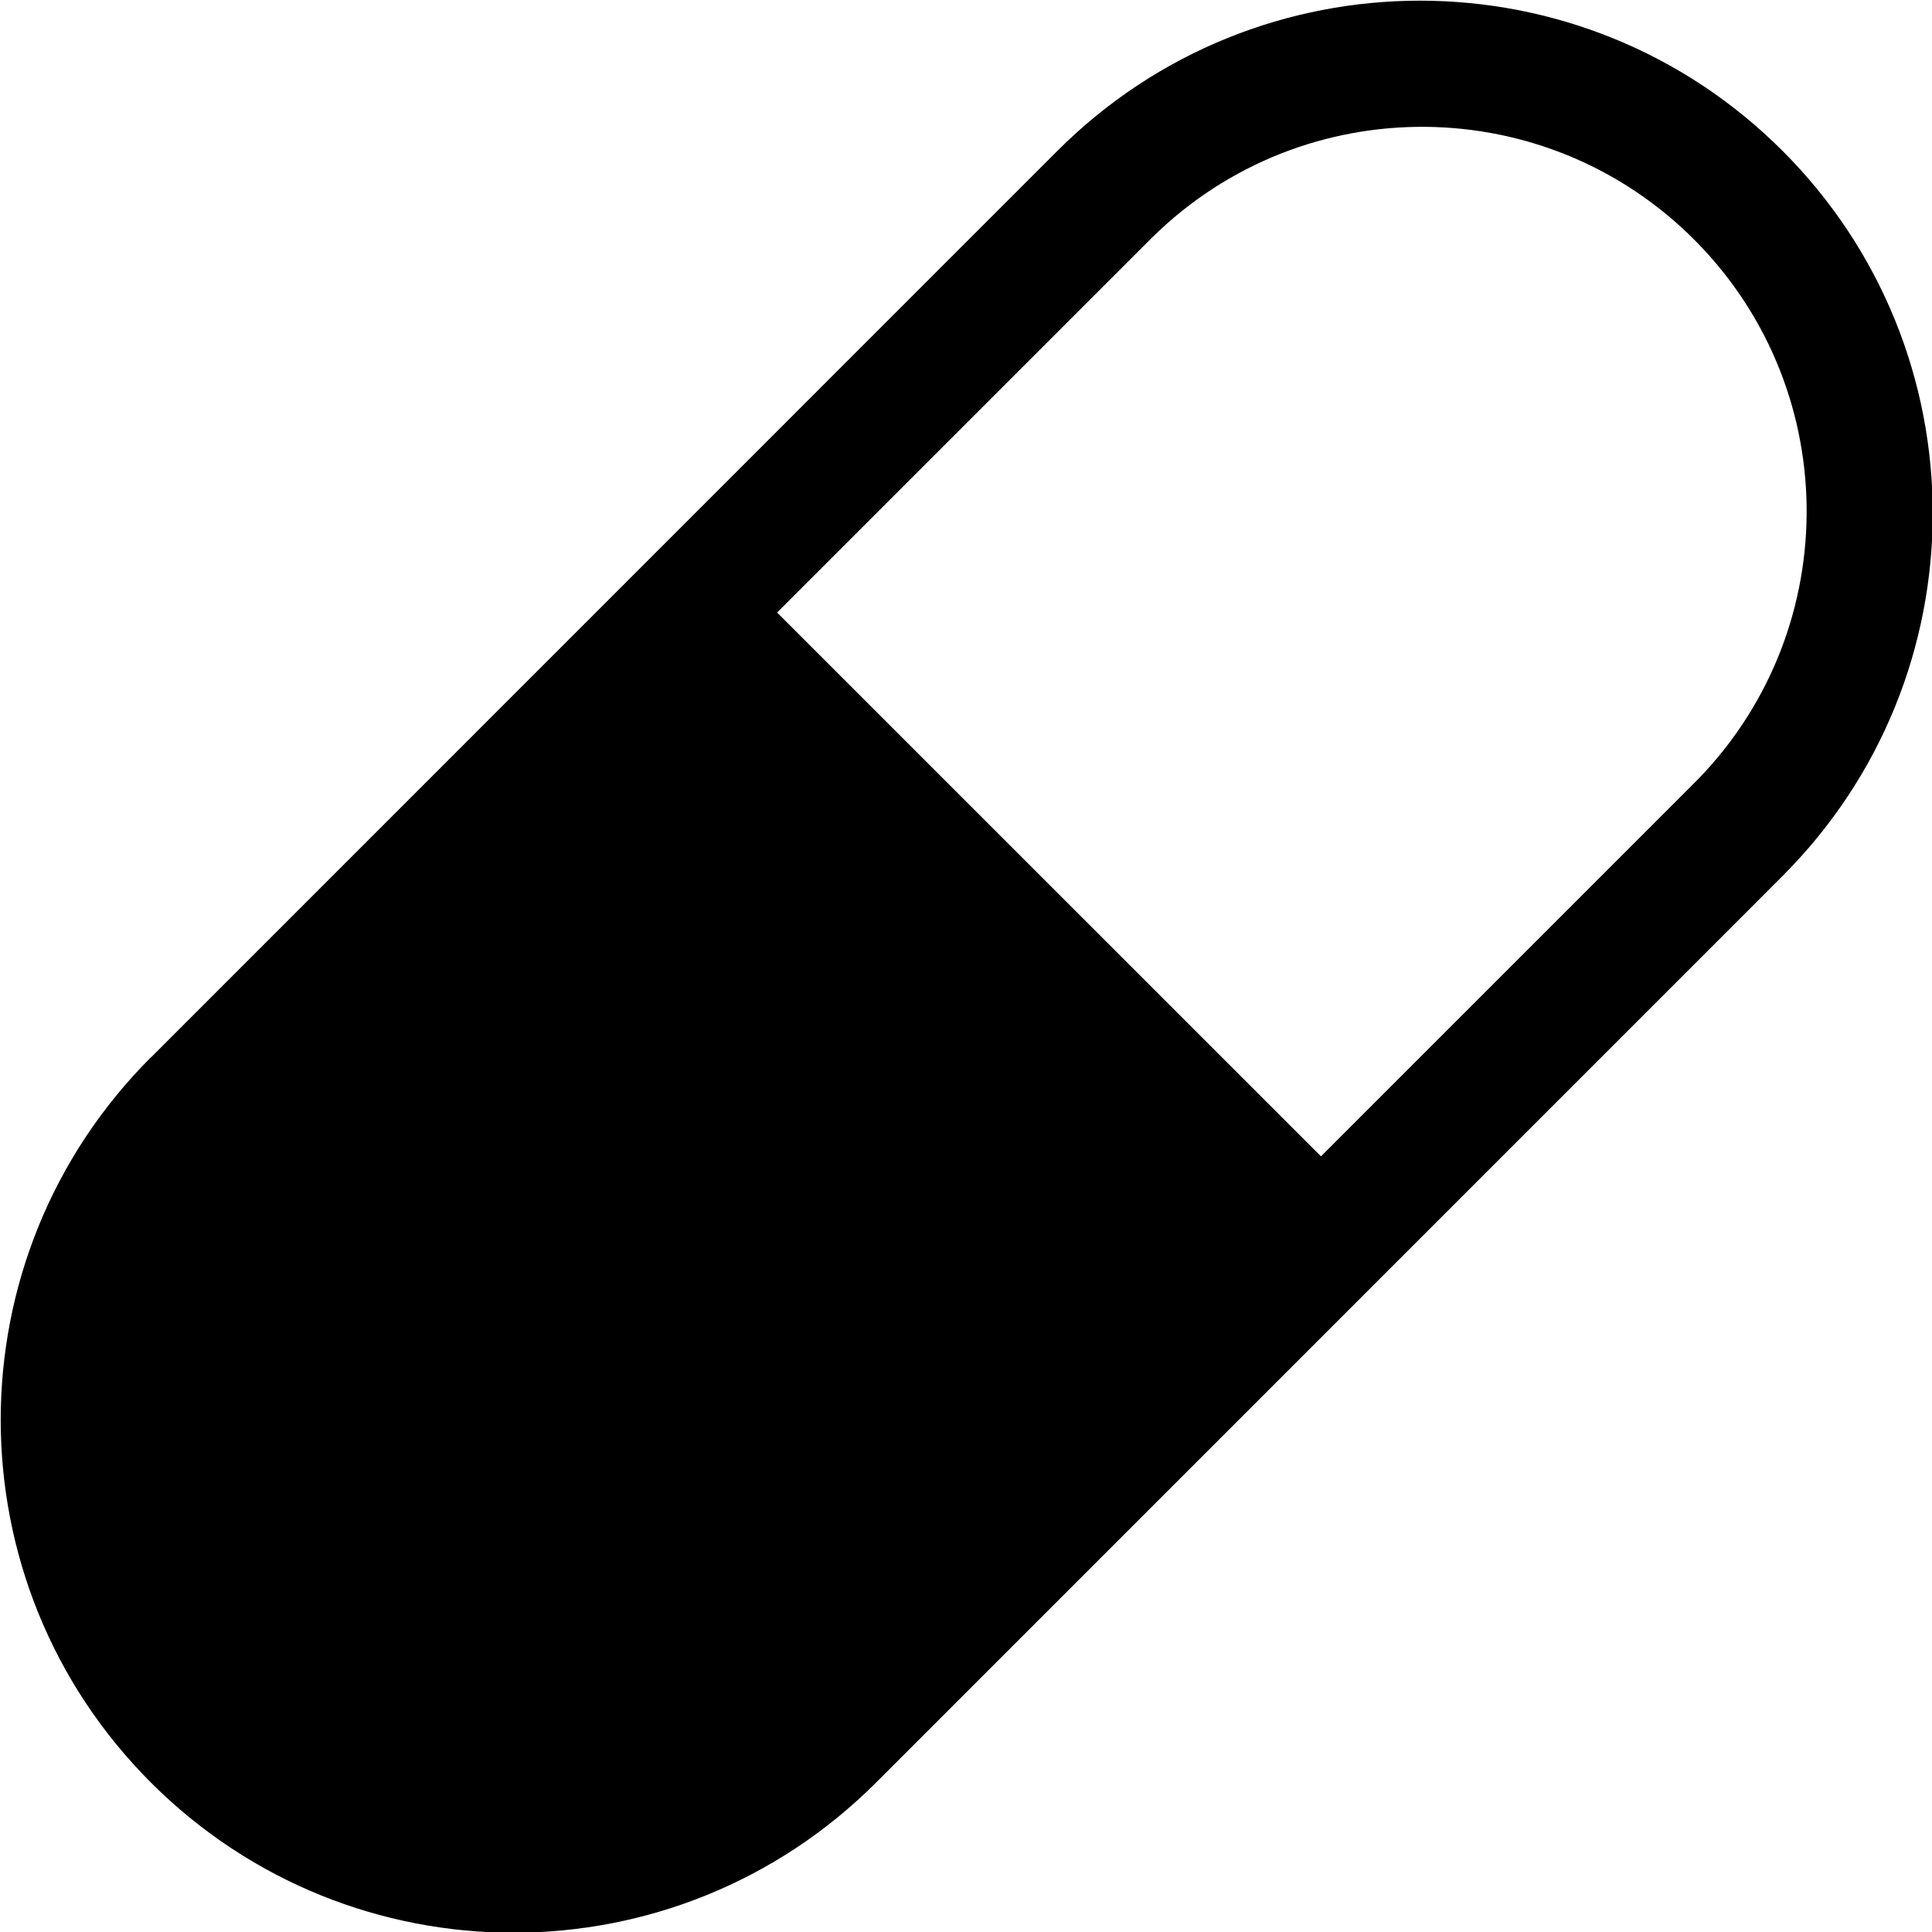 <?xml version="1.0" encoding="utf-8"?>
<!-- Generator: Adobe Illustrator 27.5.0, SVG Export Plug-In . SVG Version: 6.00 Build 0)  -->
<svg version="1.1" id="Layer_1" xmlns="http://www.w3.org/2000/svg" xmlns:xlink="http://www.w3.org/1999/xlink" x="0px" y="0px"
	 viewBox="0 0 512 512" style="enable-background:new 0 0 512 512;" xml:space="preserve">
<g>
	<path d="M39.99,280.25L280.22,39.98c53.07-53.07,139.1-53.07,192.17,0c53.07,53.07,53.07,139.1,0,192.17l-240.17,240.2
		c-53.05,53.09-139.09,53.13-192.19,0.08c-53.09-53.05-53.13-139.09-0.08-192.19H39.99z M350.07,306.44l98.28-98.28
		c40.12-39.48,40.63-104,1.16-144.12s-104-40.63-144.12-1.16l-1.17,1.17l-98.28,98.28L350.07,306.44z"/>
</g>
</svg>
